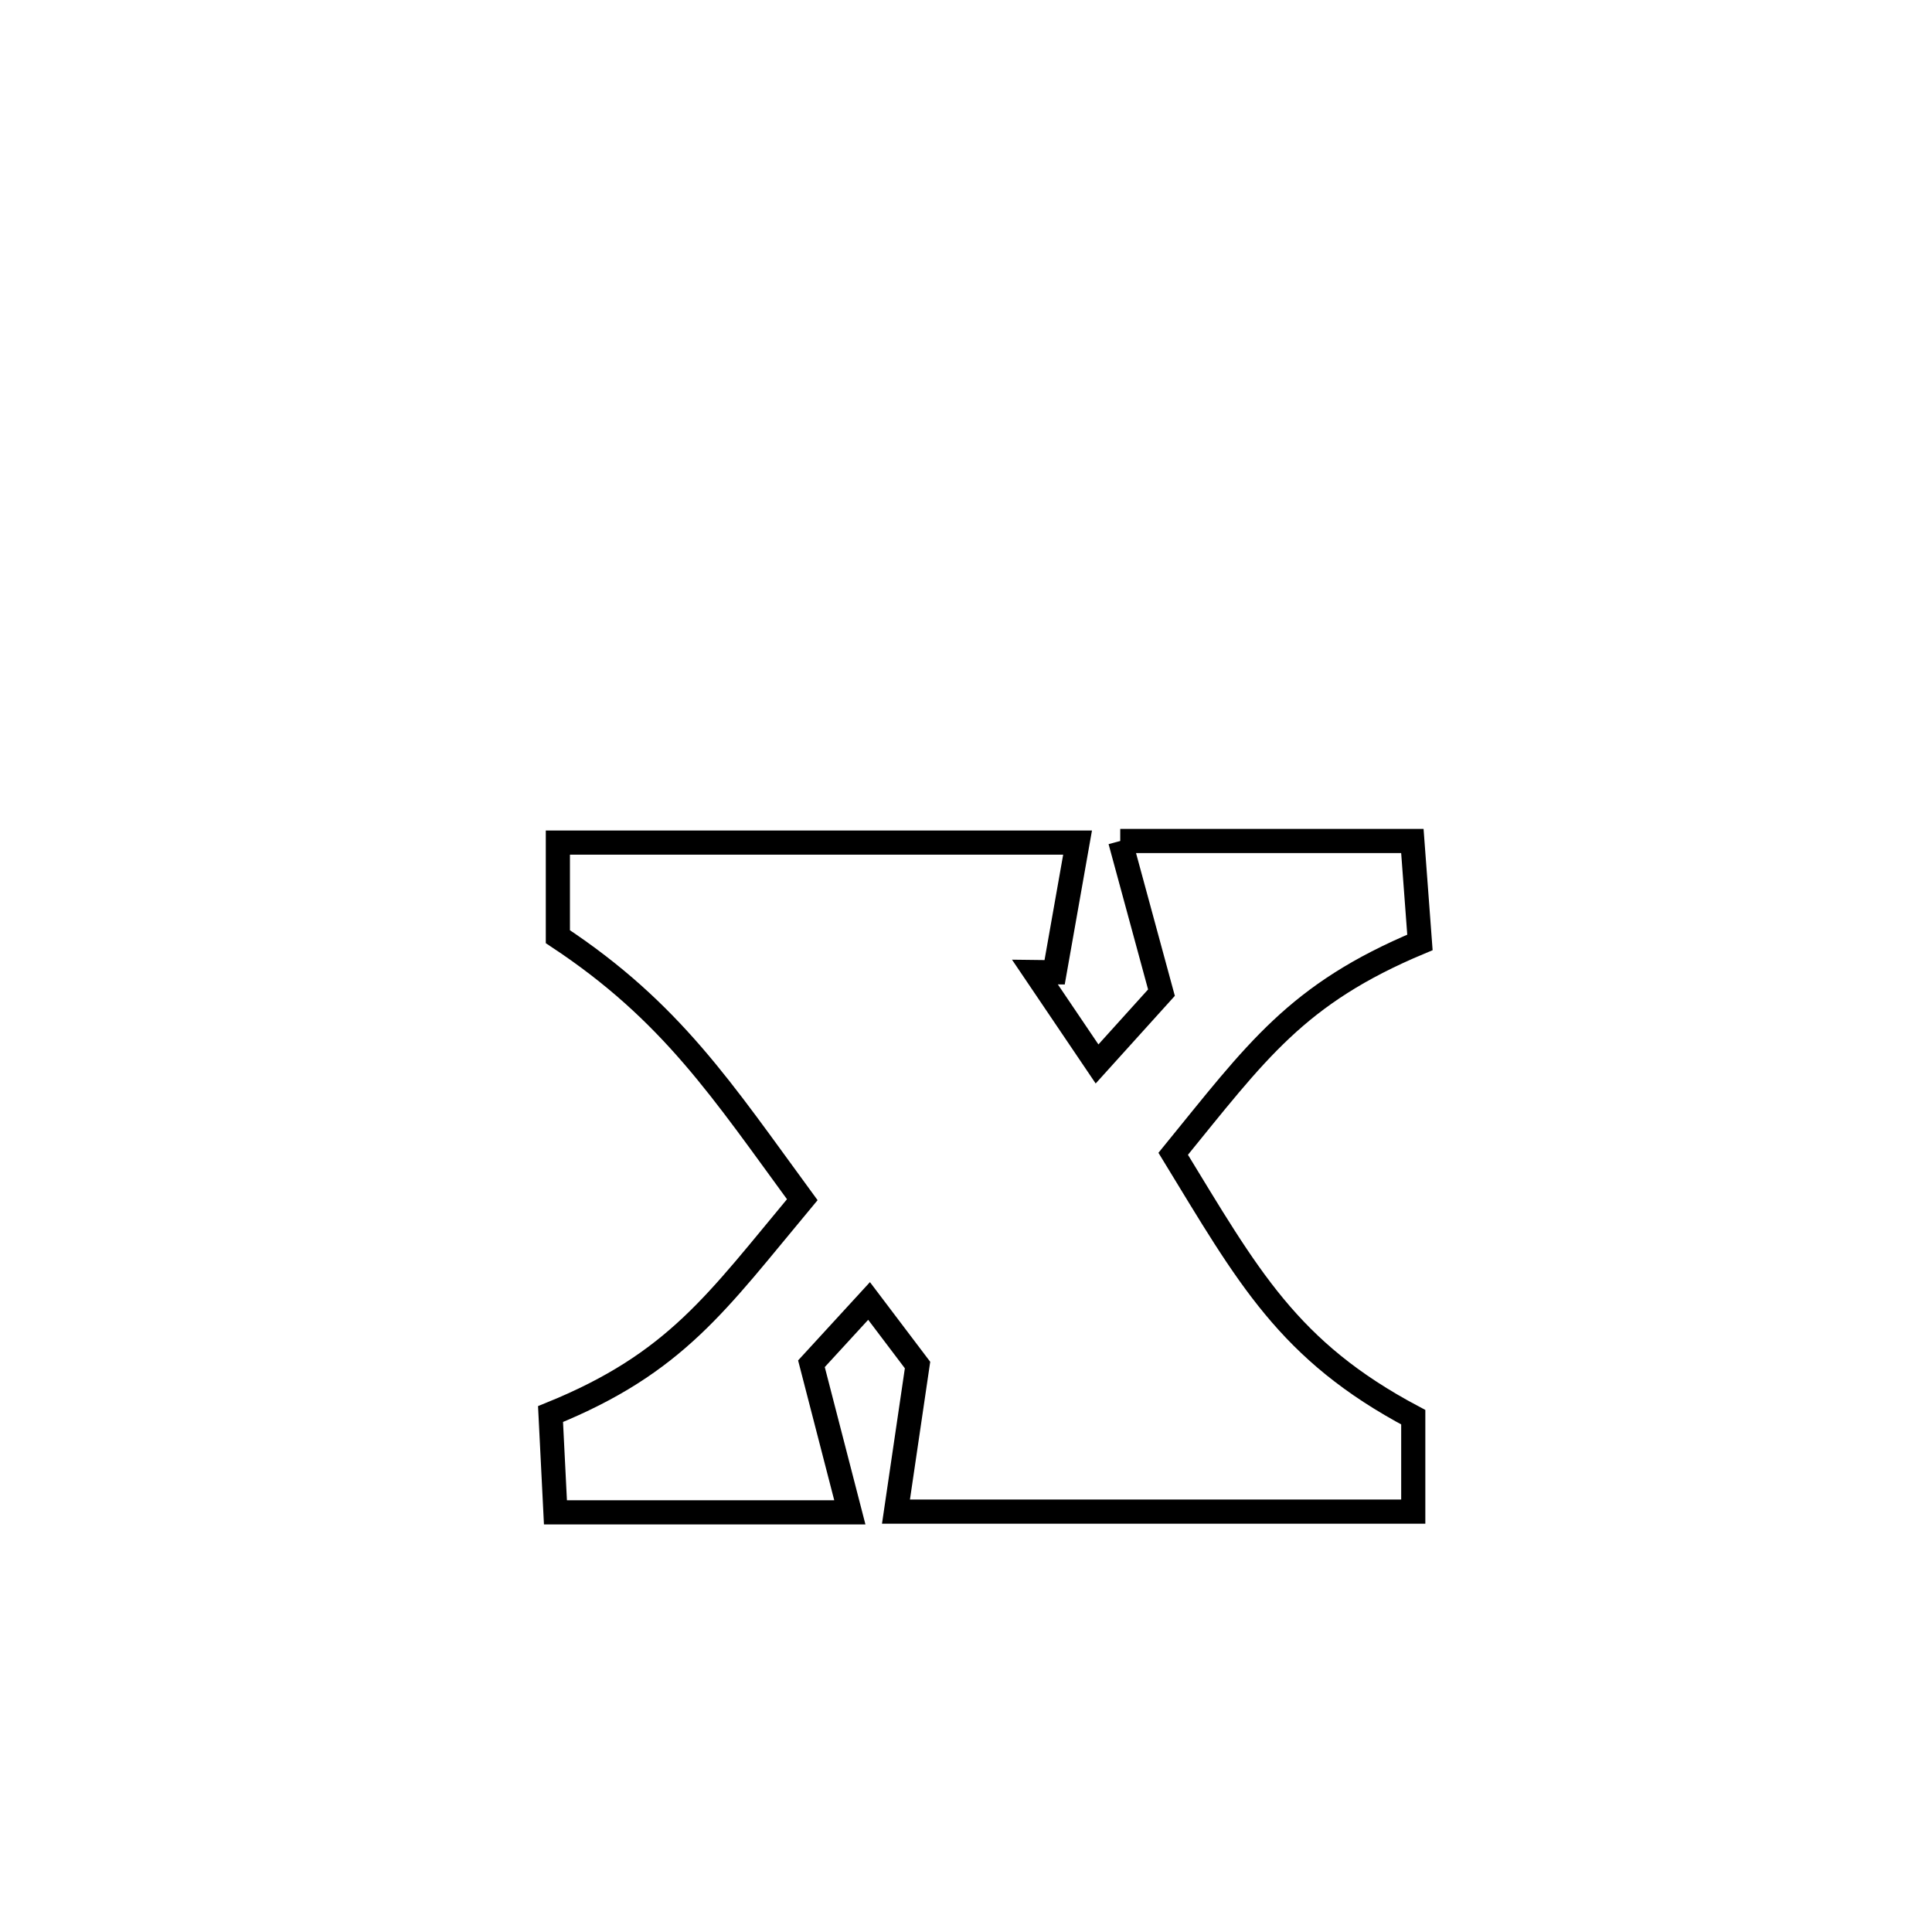 <svg xmlns="http://www.w3.org/2000/svg" viewBox="0.0 0.0 24.0 24.0" height="200px" width="200px"><path fill="none" stroke="black" stroke-width=".3" stroke-opacity="1.0"  filling="0" d="M13.916 10.447 L13.916 10.447 C15.126 10.447 16.336 10.447 17.545 10.447 L17.545 10.447 C17.577 10.867 17.608 11.287 17.639 11.707 L17.639 11.707 C16.103 12.349 15.609 13.063 14.574 14.333 L14.574 14.333 C15.505 15.857 16 16.78 17.556 17.605 L17.556 17.605 C17.556 17.996 17.556 18.387 17.556 18.778 L17.556 18.778 C15.414 18.778 13.272 18.778 11.13 18.778 L11.13 18.778 C11.219 18.171 11.309 17.564 11.398 16.957 L11.398 16.957 C11.198 16.692 10.997 16.426 10.796 16.161 L10.796 16.161 C10.558 16.421 10.319 16.681 10.08 16.941 L10.08 16.941 C10.239 17.556 10.398 18.172 10.557 18.787 L10.557 18.787 C9.338 18.787 8.119 18.787 6.9 18.787 L6.9 18.787 C6.88 18.38 6.86 17.973 6.839 17.566 L6.839 17.566 C8.398 16.934 8.903 16.178 9.966 14.903 L9.966 14.903 C8.973 13.548 8.343 12.569 6.93 11.636 L6.93 11.636 C6.93 11.246 6.93 10.856 6.93 10.467 L6.93 10.467 C9.082 10.467 11.234 10.467 13.386 10.467 L13.386 10.467 C13.291 11.004 13.196 11.541 13.101 12.078 L13.101 12.078 C13.019 12.077 12.937 12.076 12.856 12.075 L12.856 12.075 C13.113 12.456 13.371 12.837 13.628 13.217 L13.628 13.217 C13.895 12.922 14.161 12.626 14.428 12.331 L14.428 12.331 C14.257 11.703 14.087 11.075 13.916 10.447 L13.916 10.447"></path></svg>